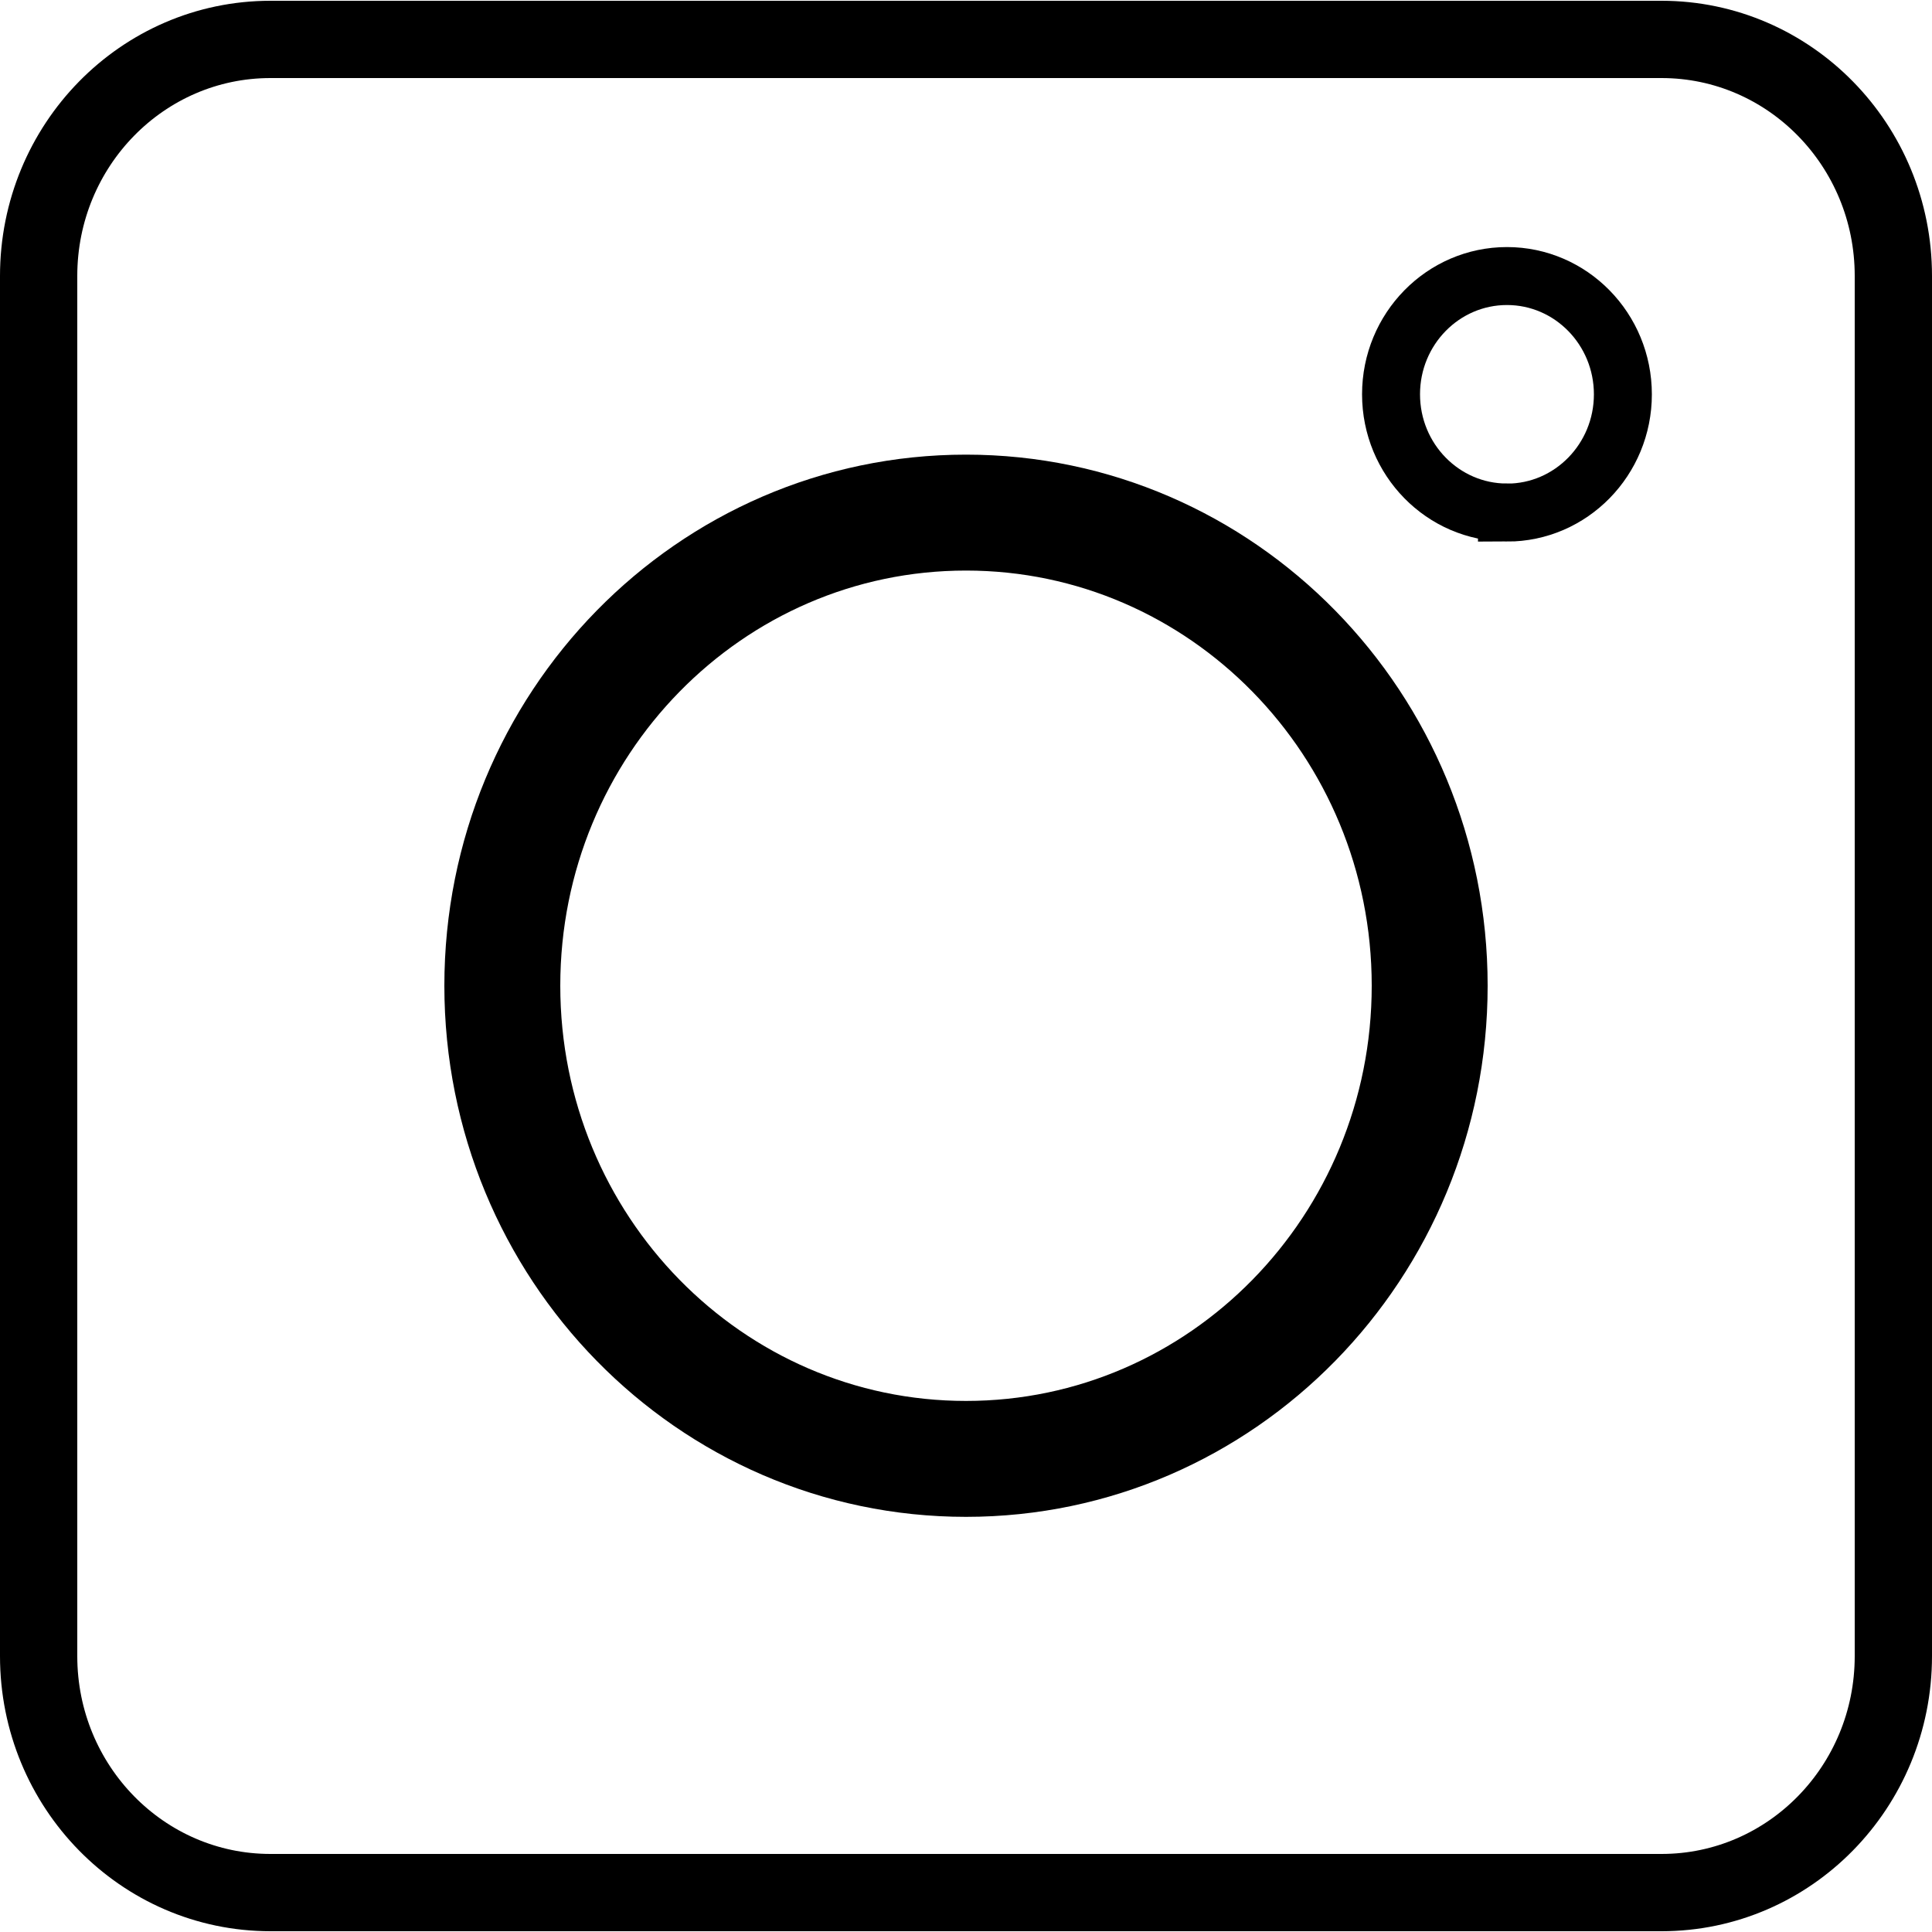 <svg width="25" height="25" fill="none" xmlns="http://www.w3.org/2000/svg"><path d="M21.5.51h-18c-1.657 0-3 1.37-3 3.061V21.43c0 1.69 1.343 3.06 3 3.06h18c1.657 0 3-1.37 3-3.06V3.57c0-1.69-1.343-3.06-3-3.06z" stroke="#000" stroke-miterlimit="10"/><path d="M12.5 18.878c3.314 0 6-2.741 6-6.123 0-3.381-2.686-6.122-6-6.122s-6 2.74-6 6.122c0 3.382 2.686 6.123 6 6.123z" stroke="#000" stroke-width="1.5" stroke-miterlimit="10"/><path d="M19.5 6.633c.828 0 1.5-.686 1.5-1.53 0-.846-.672-1.531-1.5-1.531s-1.5.685-1.5 1.53.672 1.53 1.5 1.53z" stroke="#000" stroke-width=".75" stroke-miterlimit="10"/></svg>